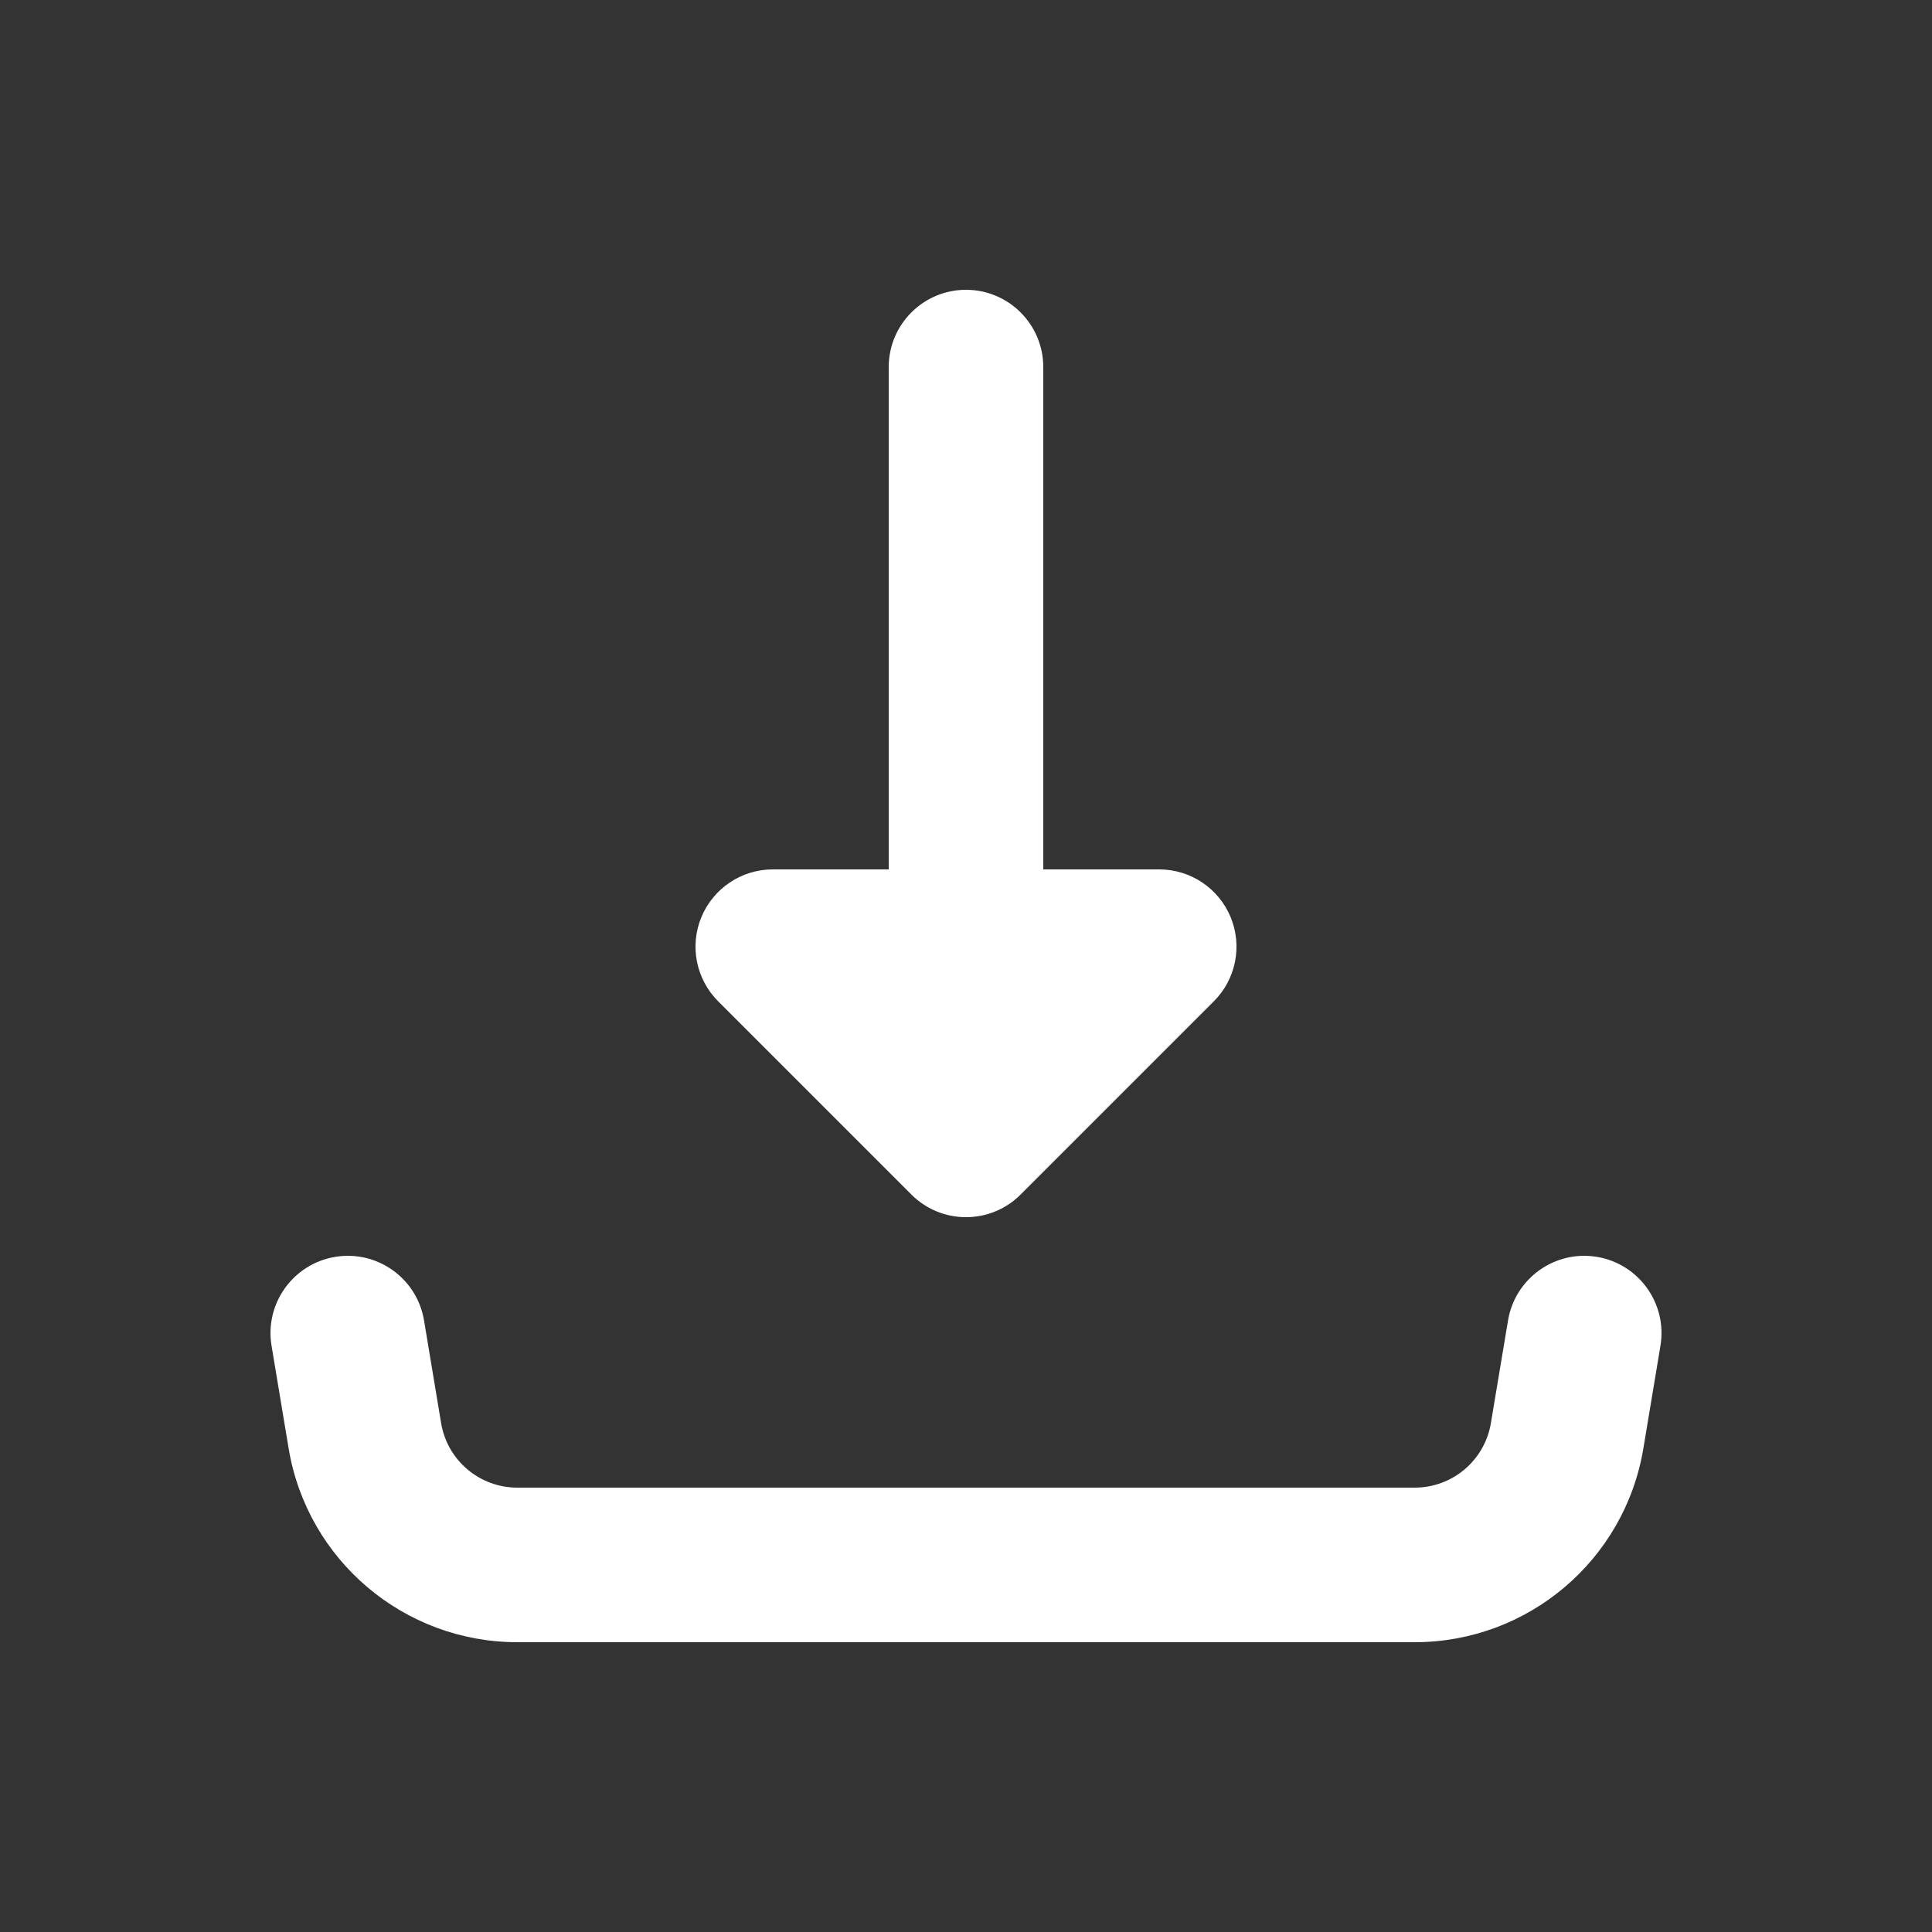 <svg width="25" height="25" viewBox="0 0 25 25" fill="none" xmlns="http://www.w3.org/2000/svg">
<rect x="0" y="0" width="25" height="25" fill="#333333" stroke="none"/>
<path fill-rule="evenodd" clip-rule="evenodd" d="M12.5 3.75C13.052 3.75 13.5 4.198 13.5 4.75V11.25H15C15.405 11.25 15.769 11.494 15.924 11.867C16.079 12.241 15.993 12.671 15.707 12.957L13.207 15.457C12.817 15.848 12.183 15.848 11.793 15.457L9.293 12.957C9.007 12.671 8.921 12.241 9.076 11.867C9.231 11.494 9.596 11.25 10 11.25H11.5V4.75C11.5 4.198 11.948 3.75 12.5 3.75Z" fill="white"/>
<path fill-rule="evenodd" clip-rule="evenodd" d="M4.336 16.264C4.881 16.173 5.396 16.541 5.487 17.086L5.708 18.415C5.788 18.897 6.206 19.25 6.694 19.25H18.306C18.795 19.25 19.212 18.897 19.292 18.415L19.514 17.086C19.605 16.541 20.12 16.173 20.665 16.264C21.209 16.355 21.577 16.87 21.486 17.415L21.265 18.743C21.024 20.19 19.772 21.25 18.306 21.25H6.694C5.228 21.25 3.976 20.19 3.735 18.743L3.514 17.415C3.423 16.87 3.791 16.355 4.336 16.264Z" fill="white"/>
</svg>
